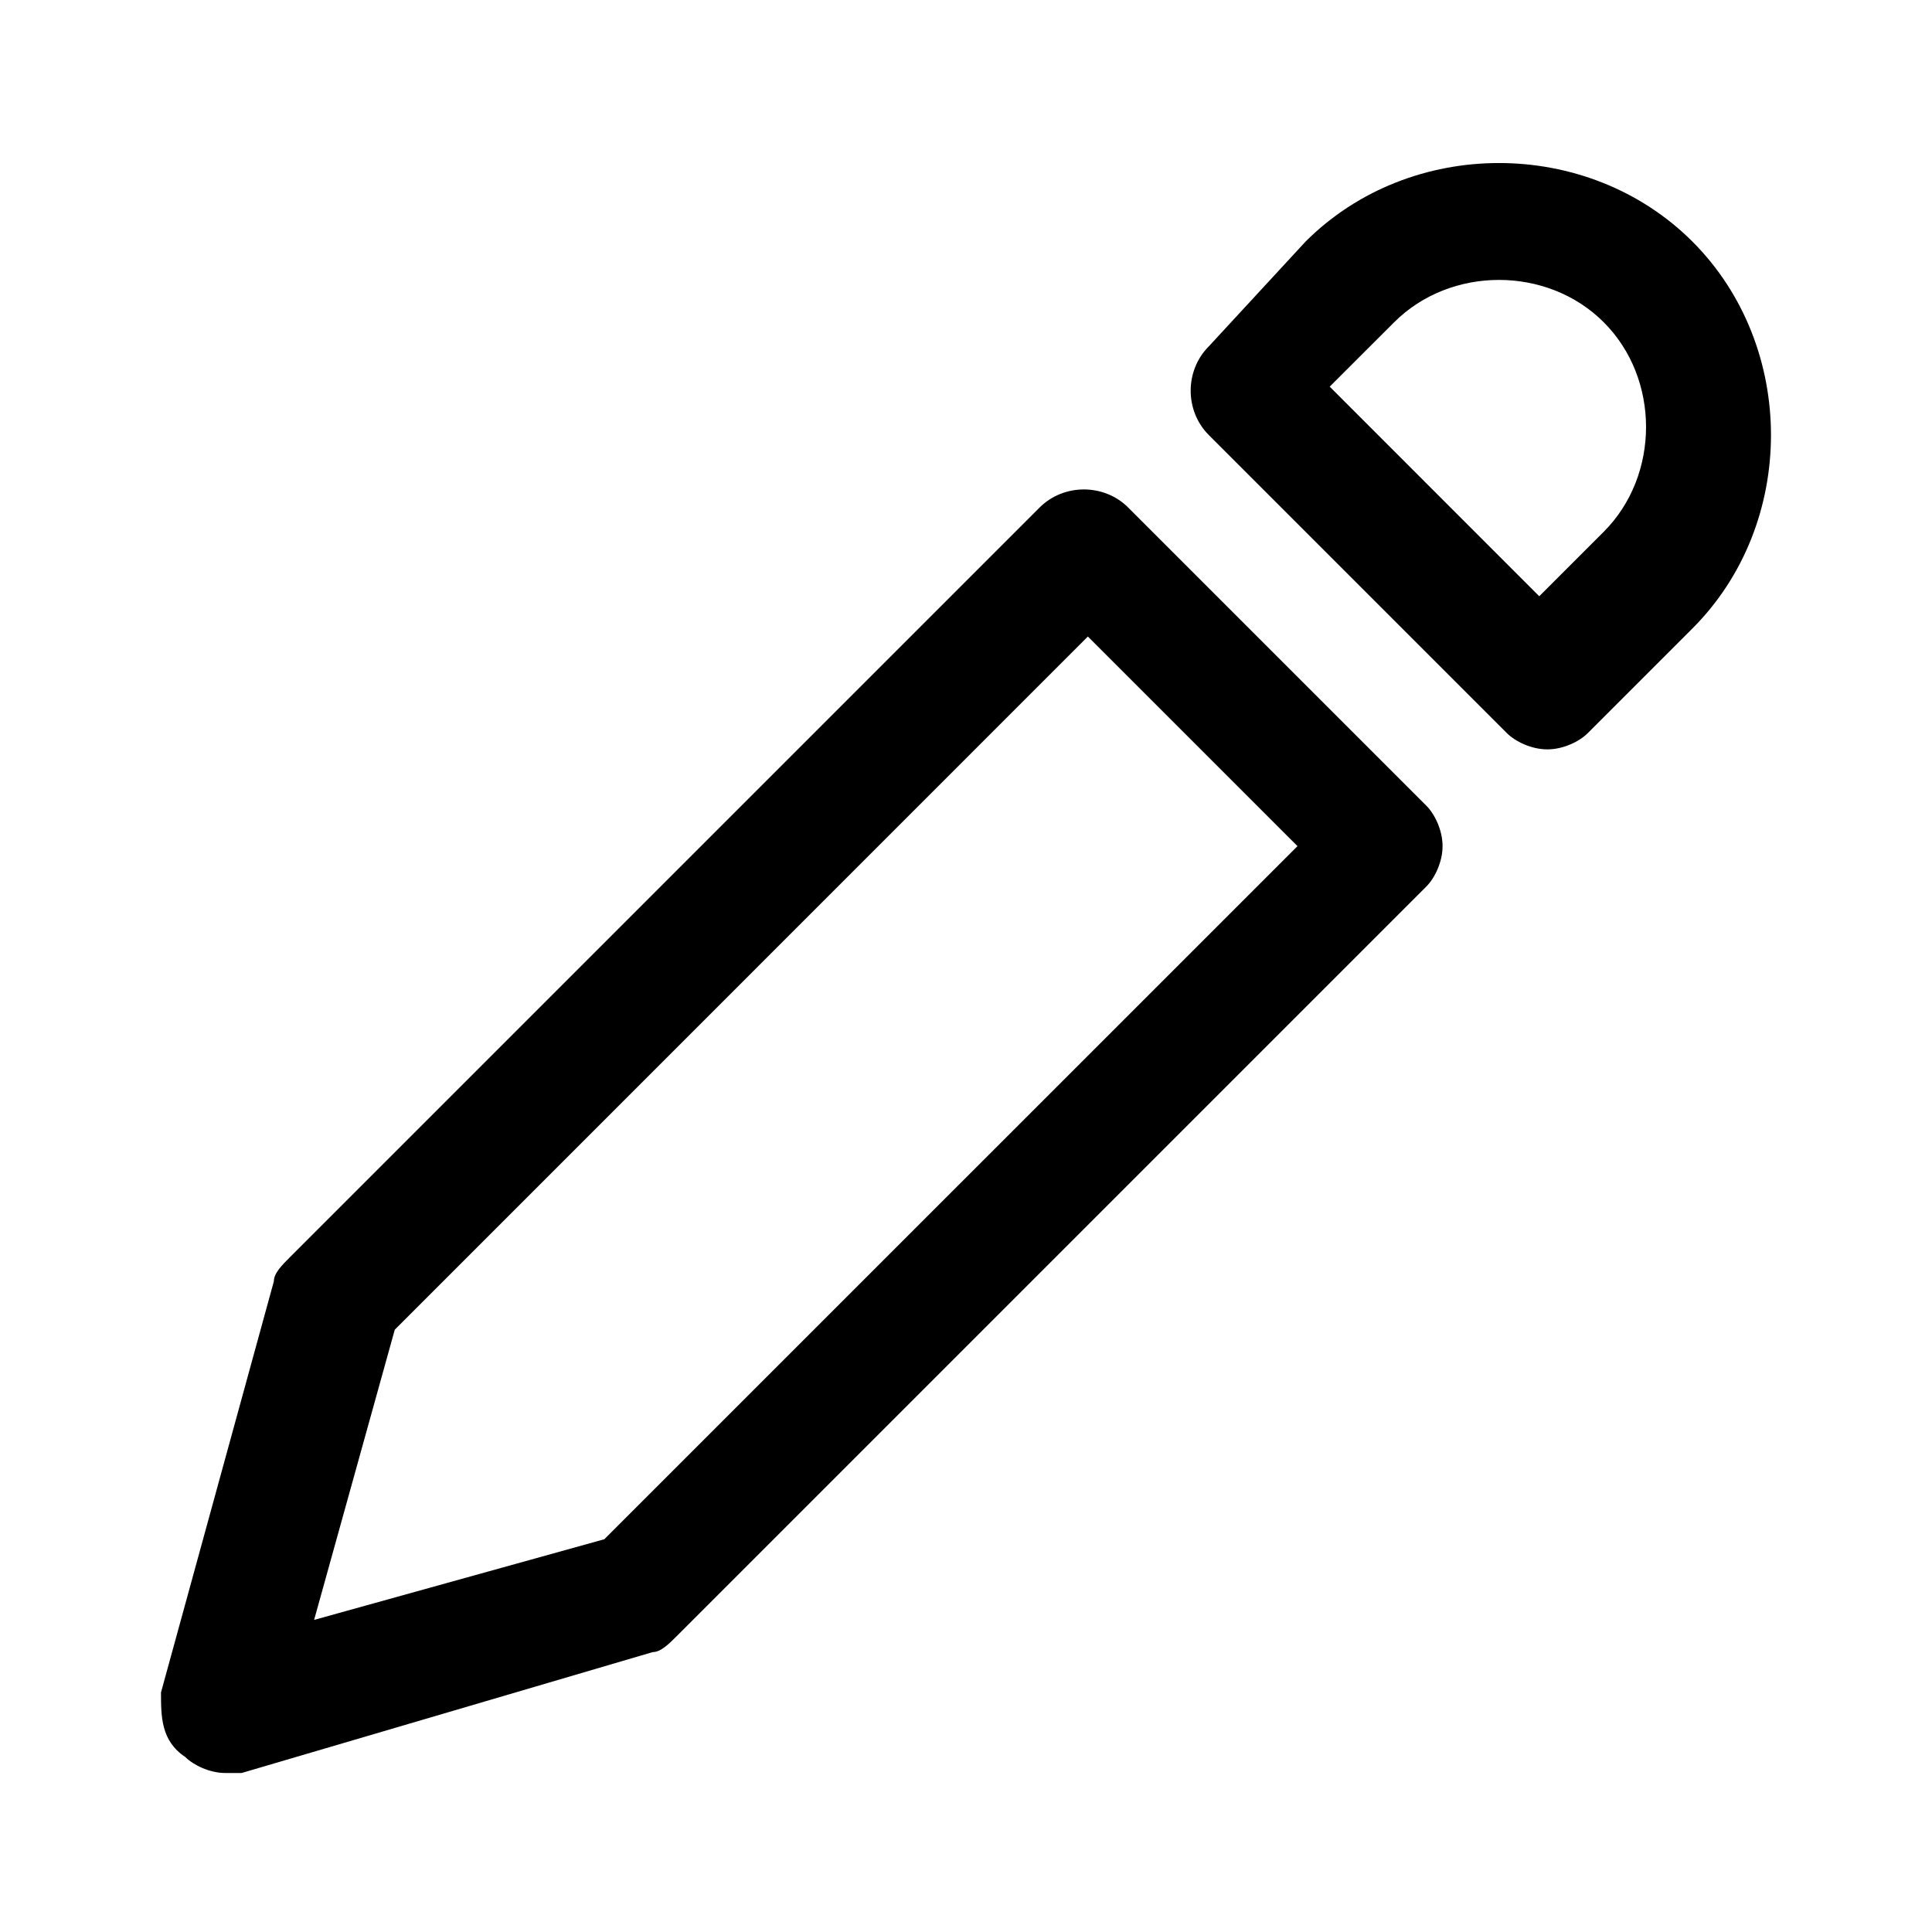 <svg width="24" height="24" viewBox="0 0 24 24" fill="none" xmlns="http://www.w3.org/2000/svg">
<path d="M2.801 22.025C2.601 22.025 2.401 21.925 2.3 21.825C2 21.625 2 21.324 2 21.024L3.402 15.917C3.402 15.817 3.502 15.717 3.602 15.617L12.914 6.305C13.214 6.005 13.715 6.005 14.015 6.305L17.72 10.01C17.82 10.11 17.92 10.31 17.92 10.511C17.92 10.711 17.82 10.911 17.72 11.011L8.408 20.323C8.308 20.423 8.208 20.523 8.108 20.523L3.001 22.025C2.901 22.025 2.801 22.025 2.801 22.025ZM4.904 16.518L3.902 20.123L7.507 19.121L16.118 10.511L13.514 7.907L4.904 16.518Z" fill="black"/>
<path d="M19.222 9.309C19.021 9.309 18.821 9.209 18.721 9.109L15.016 5.404C14.716 5.104 14.716 4.603 15.016 4.303L16.218 3.001C17.519 1.7 19.722 1.7 21.024 3.001C22.325 4.303 22.325 6.506 21.024 7.807L19.722 9.109C19.622 9.209 19.422 9.309 19.222 9.309ZM16.518 4.803L19.121 7.407L19.922 6.606C20.623 5.905 20.623 4.703 19.922 4.003C19.222 3.302 18.02 3.302 17.319 4.003L16.518 4.803Z" fill="black"/>
</svg>
